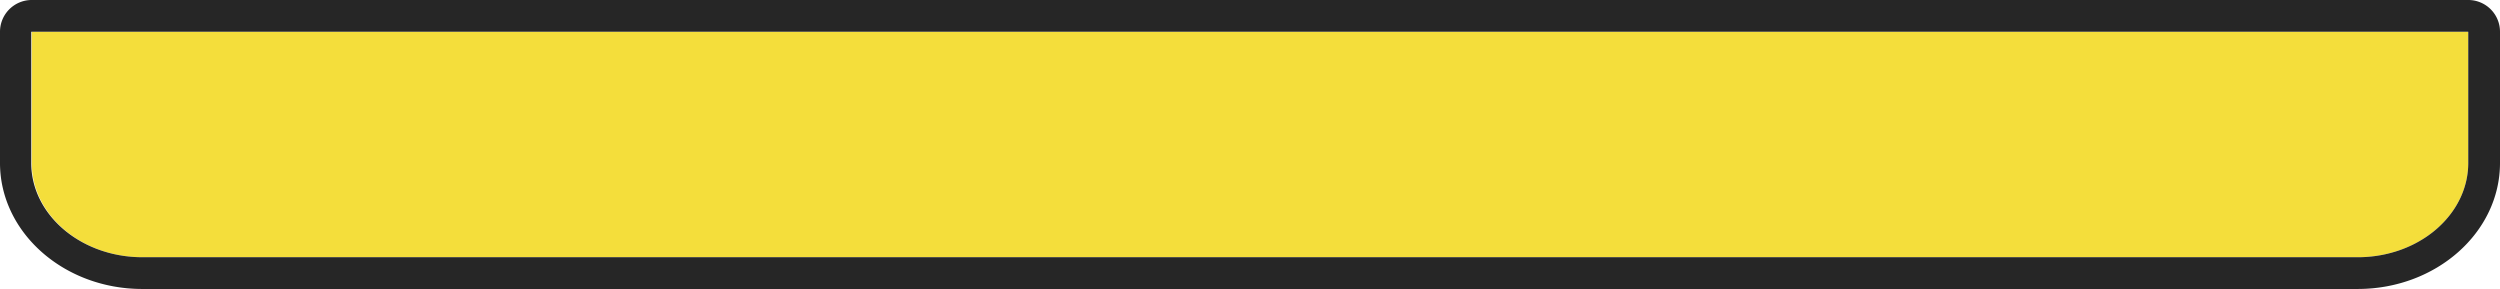<svg id="Calque_1" data-name="Calque 1" xmlns="http://www.w3.org/2000/svg" viewBox="0 0 240.16 27.76"><defs><style>.cls-1{fill:#f4de3b;}.cls-2{fill:#262626;}</style></defs><title>pain-1-bottom</title><g id="_Groupe_" data-name="&lt;Groupe&gt;"><path id="_Tracé_" data-name="&lt;Tracé&gt;" class="cls-1" d="M237.11,3.05v12.6c0,5-4.75,9.06-10.62,9.06H13.67c-5.86,0-10.62-4.06-10.62-9.06V3.05Z"/><path id="_Tracé_transparent_" data-name="&lt;Tracé transparent&gt;" class="cls-2" d="M237.11,3.05v12.6c0,5-4.75,9.06-10.62,9.06H13.67C7.8,24.71,3,20.65,3,15.65V3.05H237.11m0-3.05H3A3.05,3.05,0,0,0,0,3.05v12.6c0,6.68,6.13,12.11,13.67,12.11H226.49c7.54,0,13.67-5.43,13.67-12.11V3.05a3.05,3.05,0,0,0-3-3.05Z"/></g></svg>